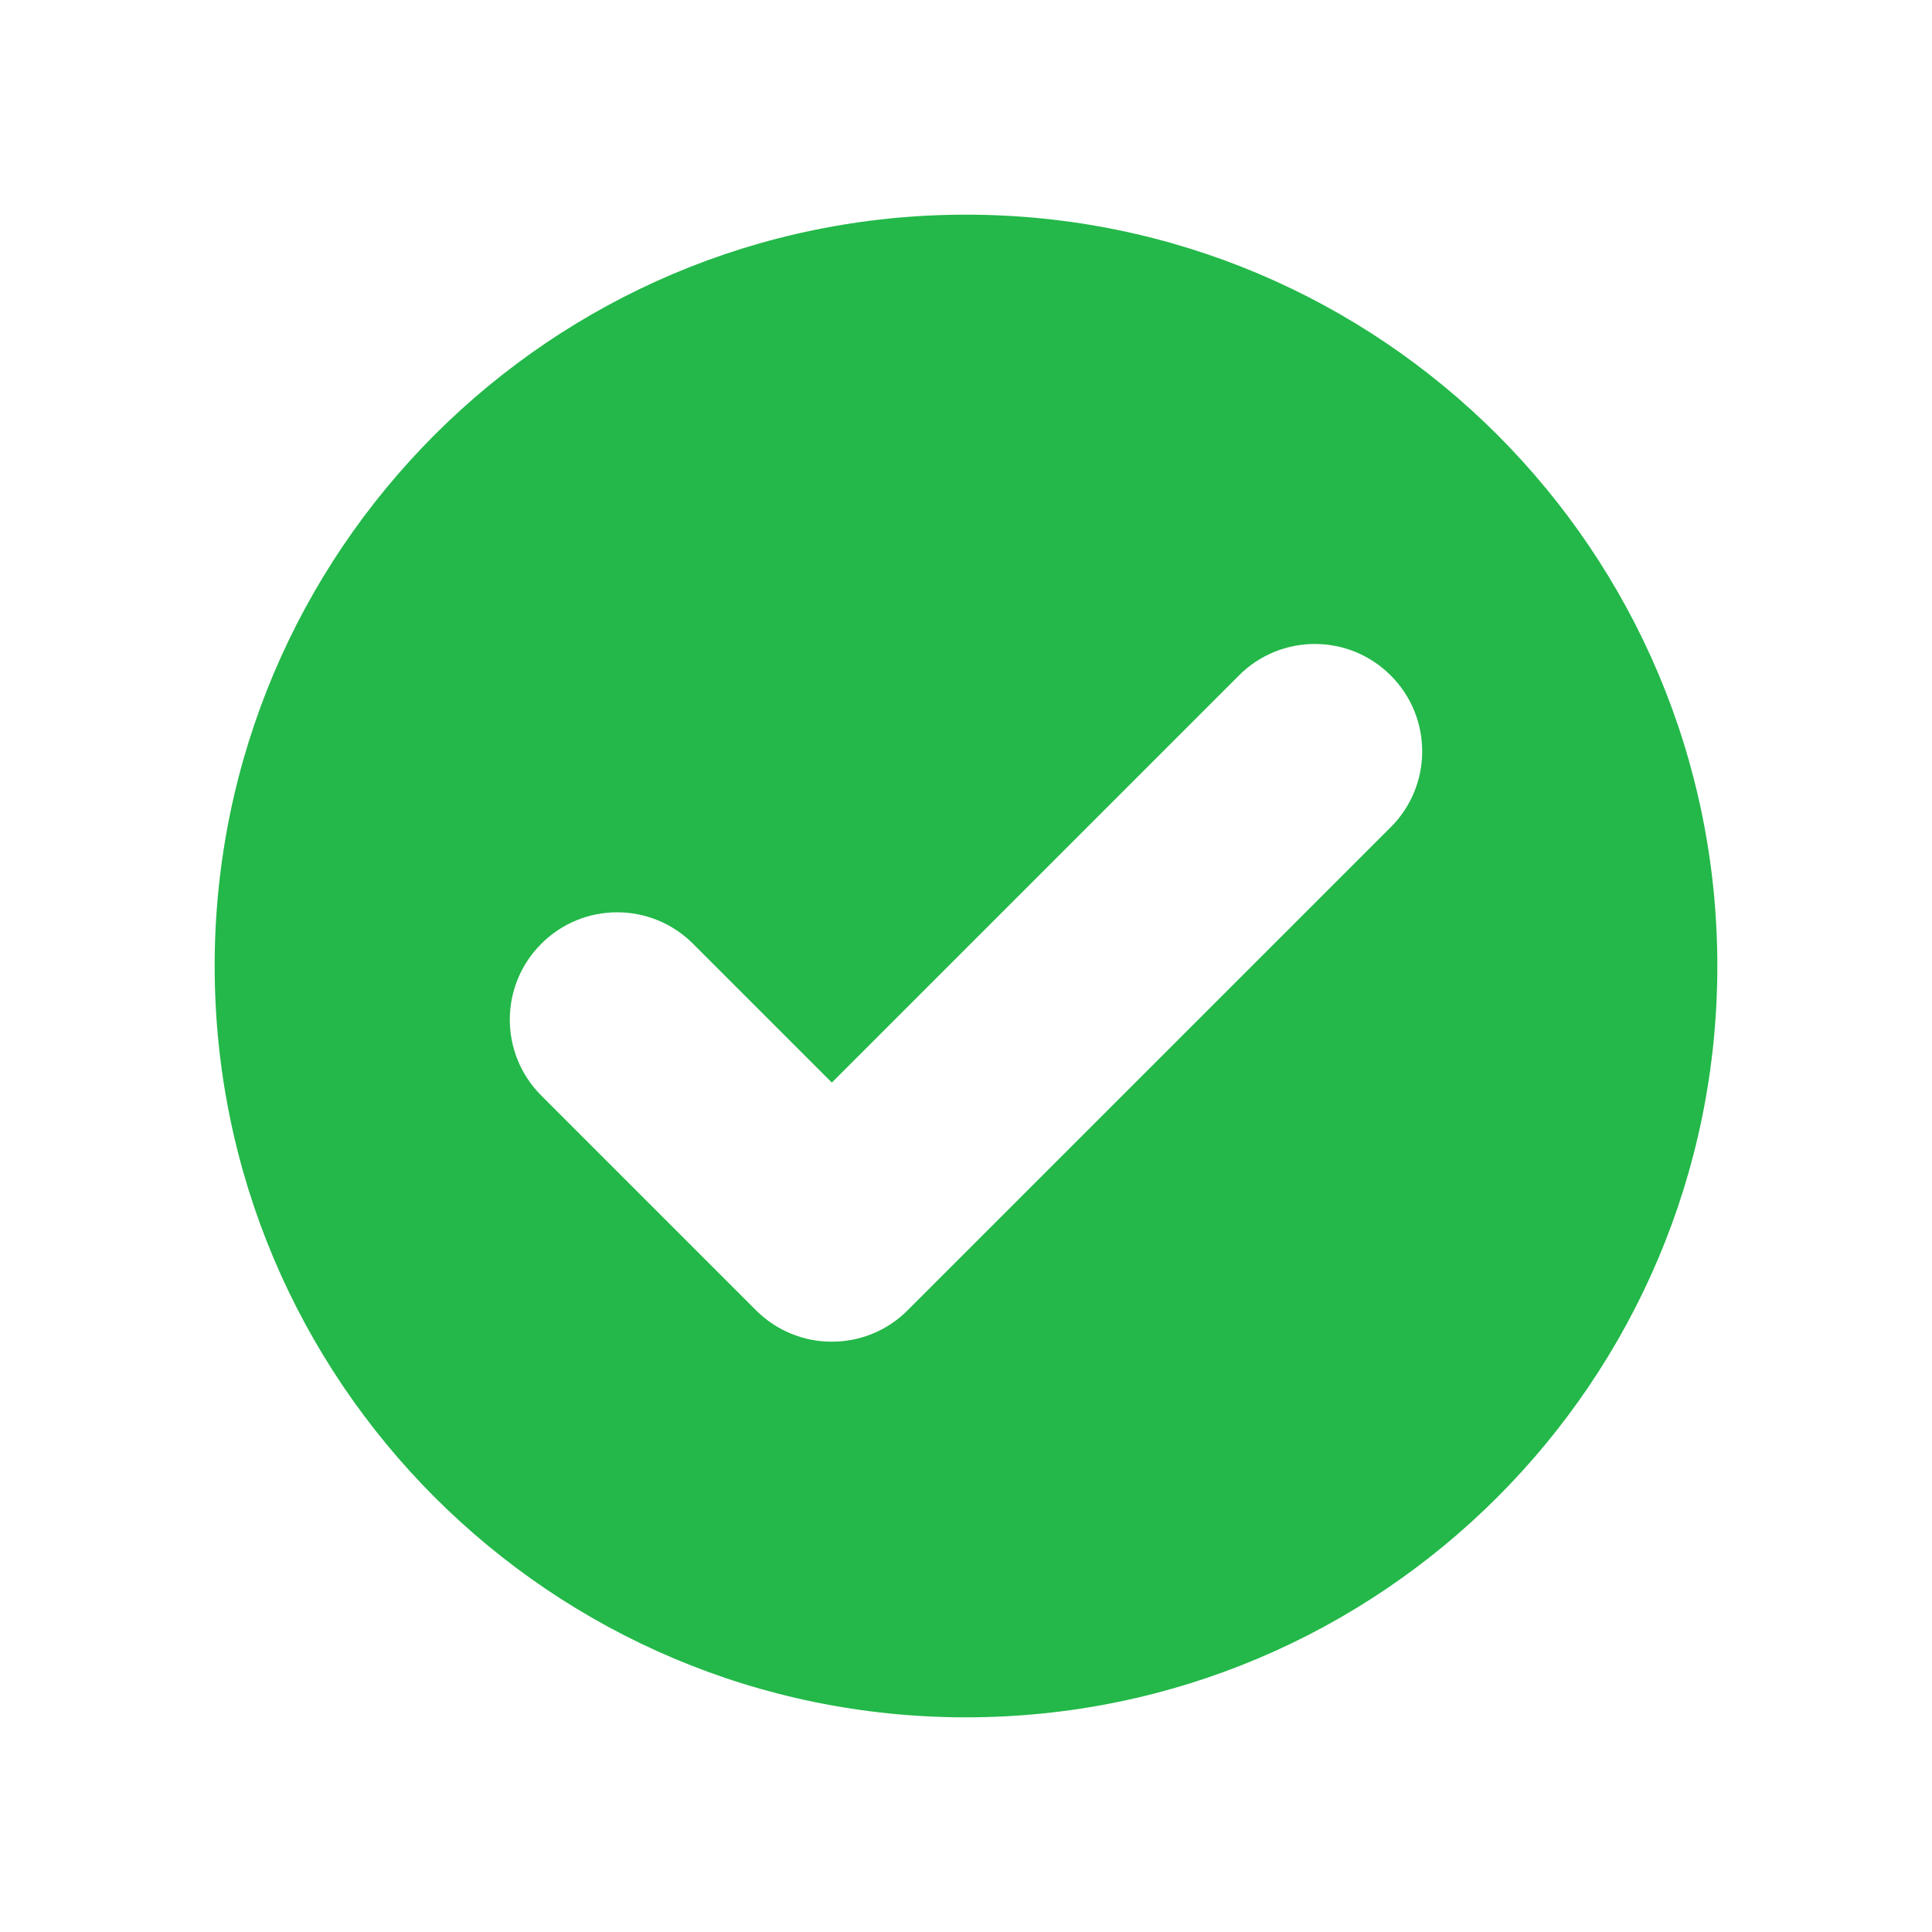 <svg width="18" height="18" viewBox="0 0 18 18" fill="none" xmlns="http://www.w3.org/2000/svg">
<path fill-rule="evenodd" clip-rule="evenodd" d="M9 16C12.866 16 16 12.866 16 9C16 5.134 12.866 2 9 2C5.134 2 2 5.134 2 9C2 12.866 5.134 16 9 16ZM12.957 7.707C13.348 7.317 13.348 6.683 12.957 6.293C12.567 5.902 11.933 5.902 11.543 6.293L7.75 10.086L6.457 8.793C6.067 8.402 5.433 8.402 5.043 8.793C4.652 9.183 4.652 9.817 5.043 10.207L7.043 12.207C7.433 12.598 8.067 12.598 8.457 12.207L12.957 7.707Z" fill="#23B849"/>
</svg>

